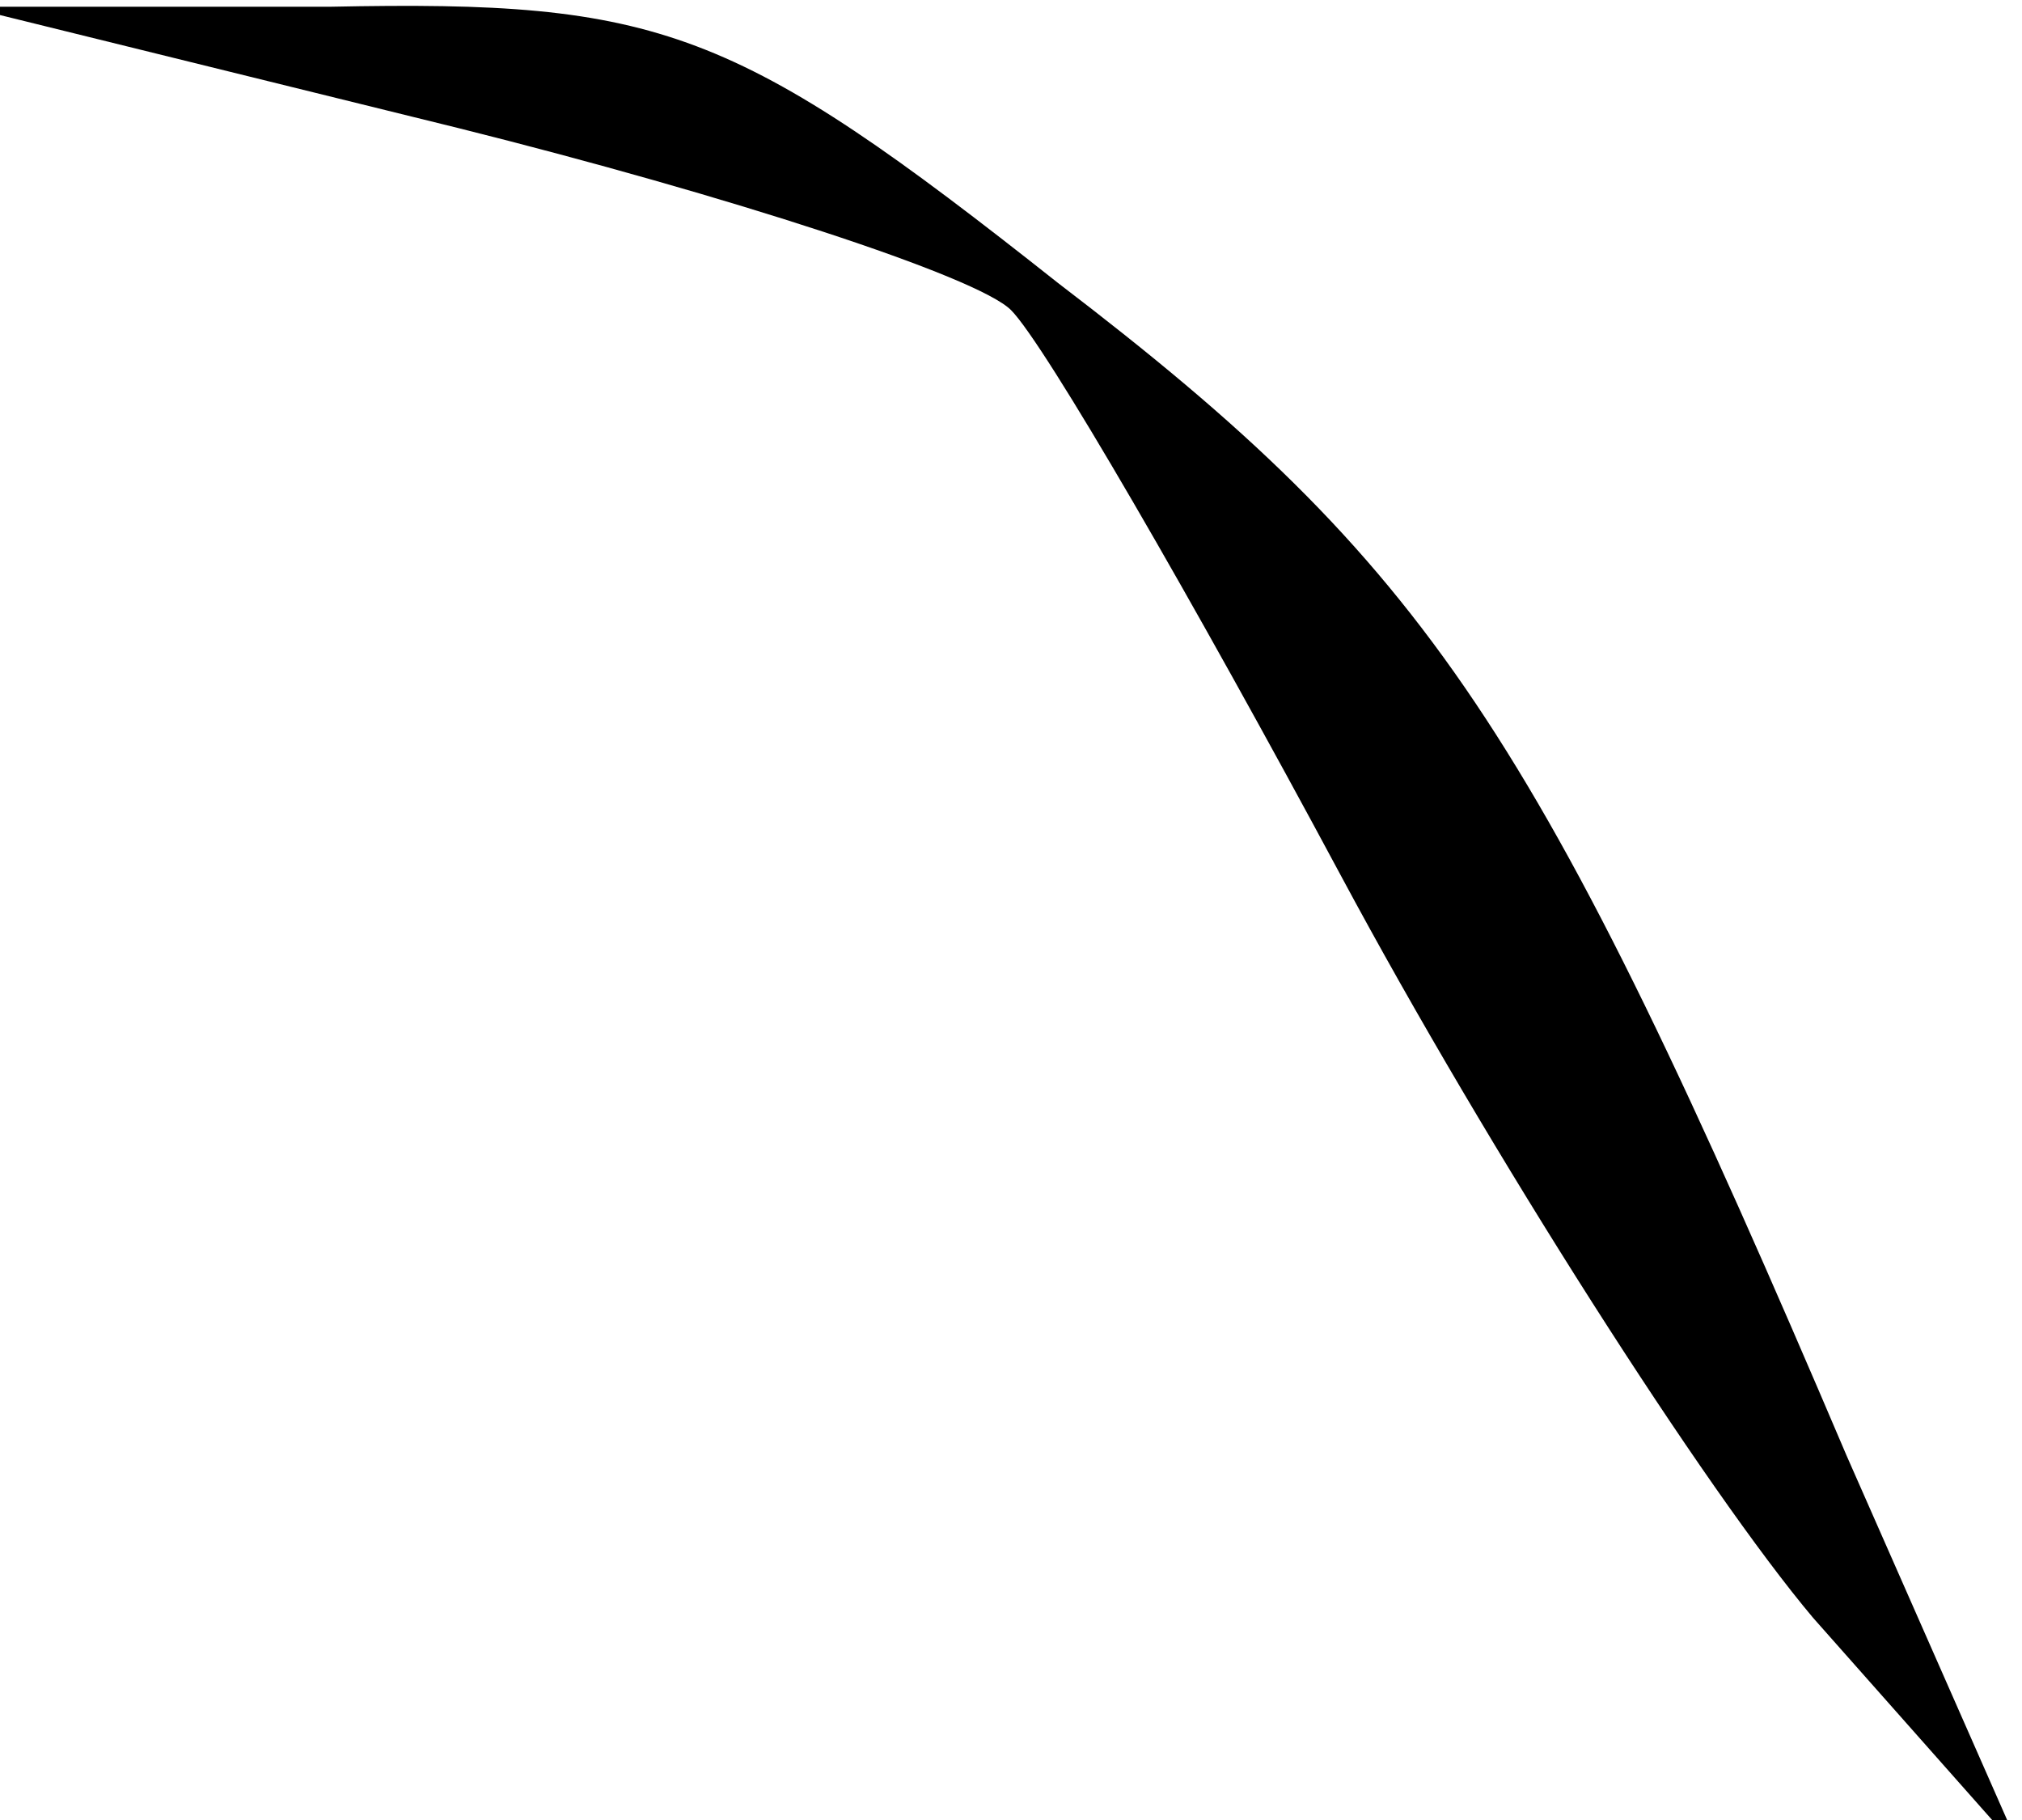 <?xml version="1.0" standalone="no"?>
<!DOCTYPE svg PUBLIC "-//W3C//DTD SVG 20010904//EN"
 "http://www.w3.org/TR/2001/REC-SVG-20010904/DTD/svg10.dtd">
<svg version="1.0" xmlns="http://www.w3.org/2000/svg"
 width="30pt" height="27pt" viewBox="0 0 30 27"
 preserveAspectRatio="xMidYMid meet">
<g transform="translate(0,27) scale(0.1,-0.1)"
fill="#000000" stroke="none">
<path fill="#000000" stroke="none" d="M68 251 c40 -10 77 -22 82 -27 5 -5 27
-43 49 -84 22 -41 54 -91 70 -110 l31 -35 -26 59 c-46 108 -62 132 -117 174
-48 38 -59 42 -108 41 l-54 0 73 -18z"/>
</g>
</svg>
